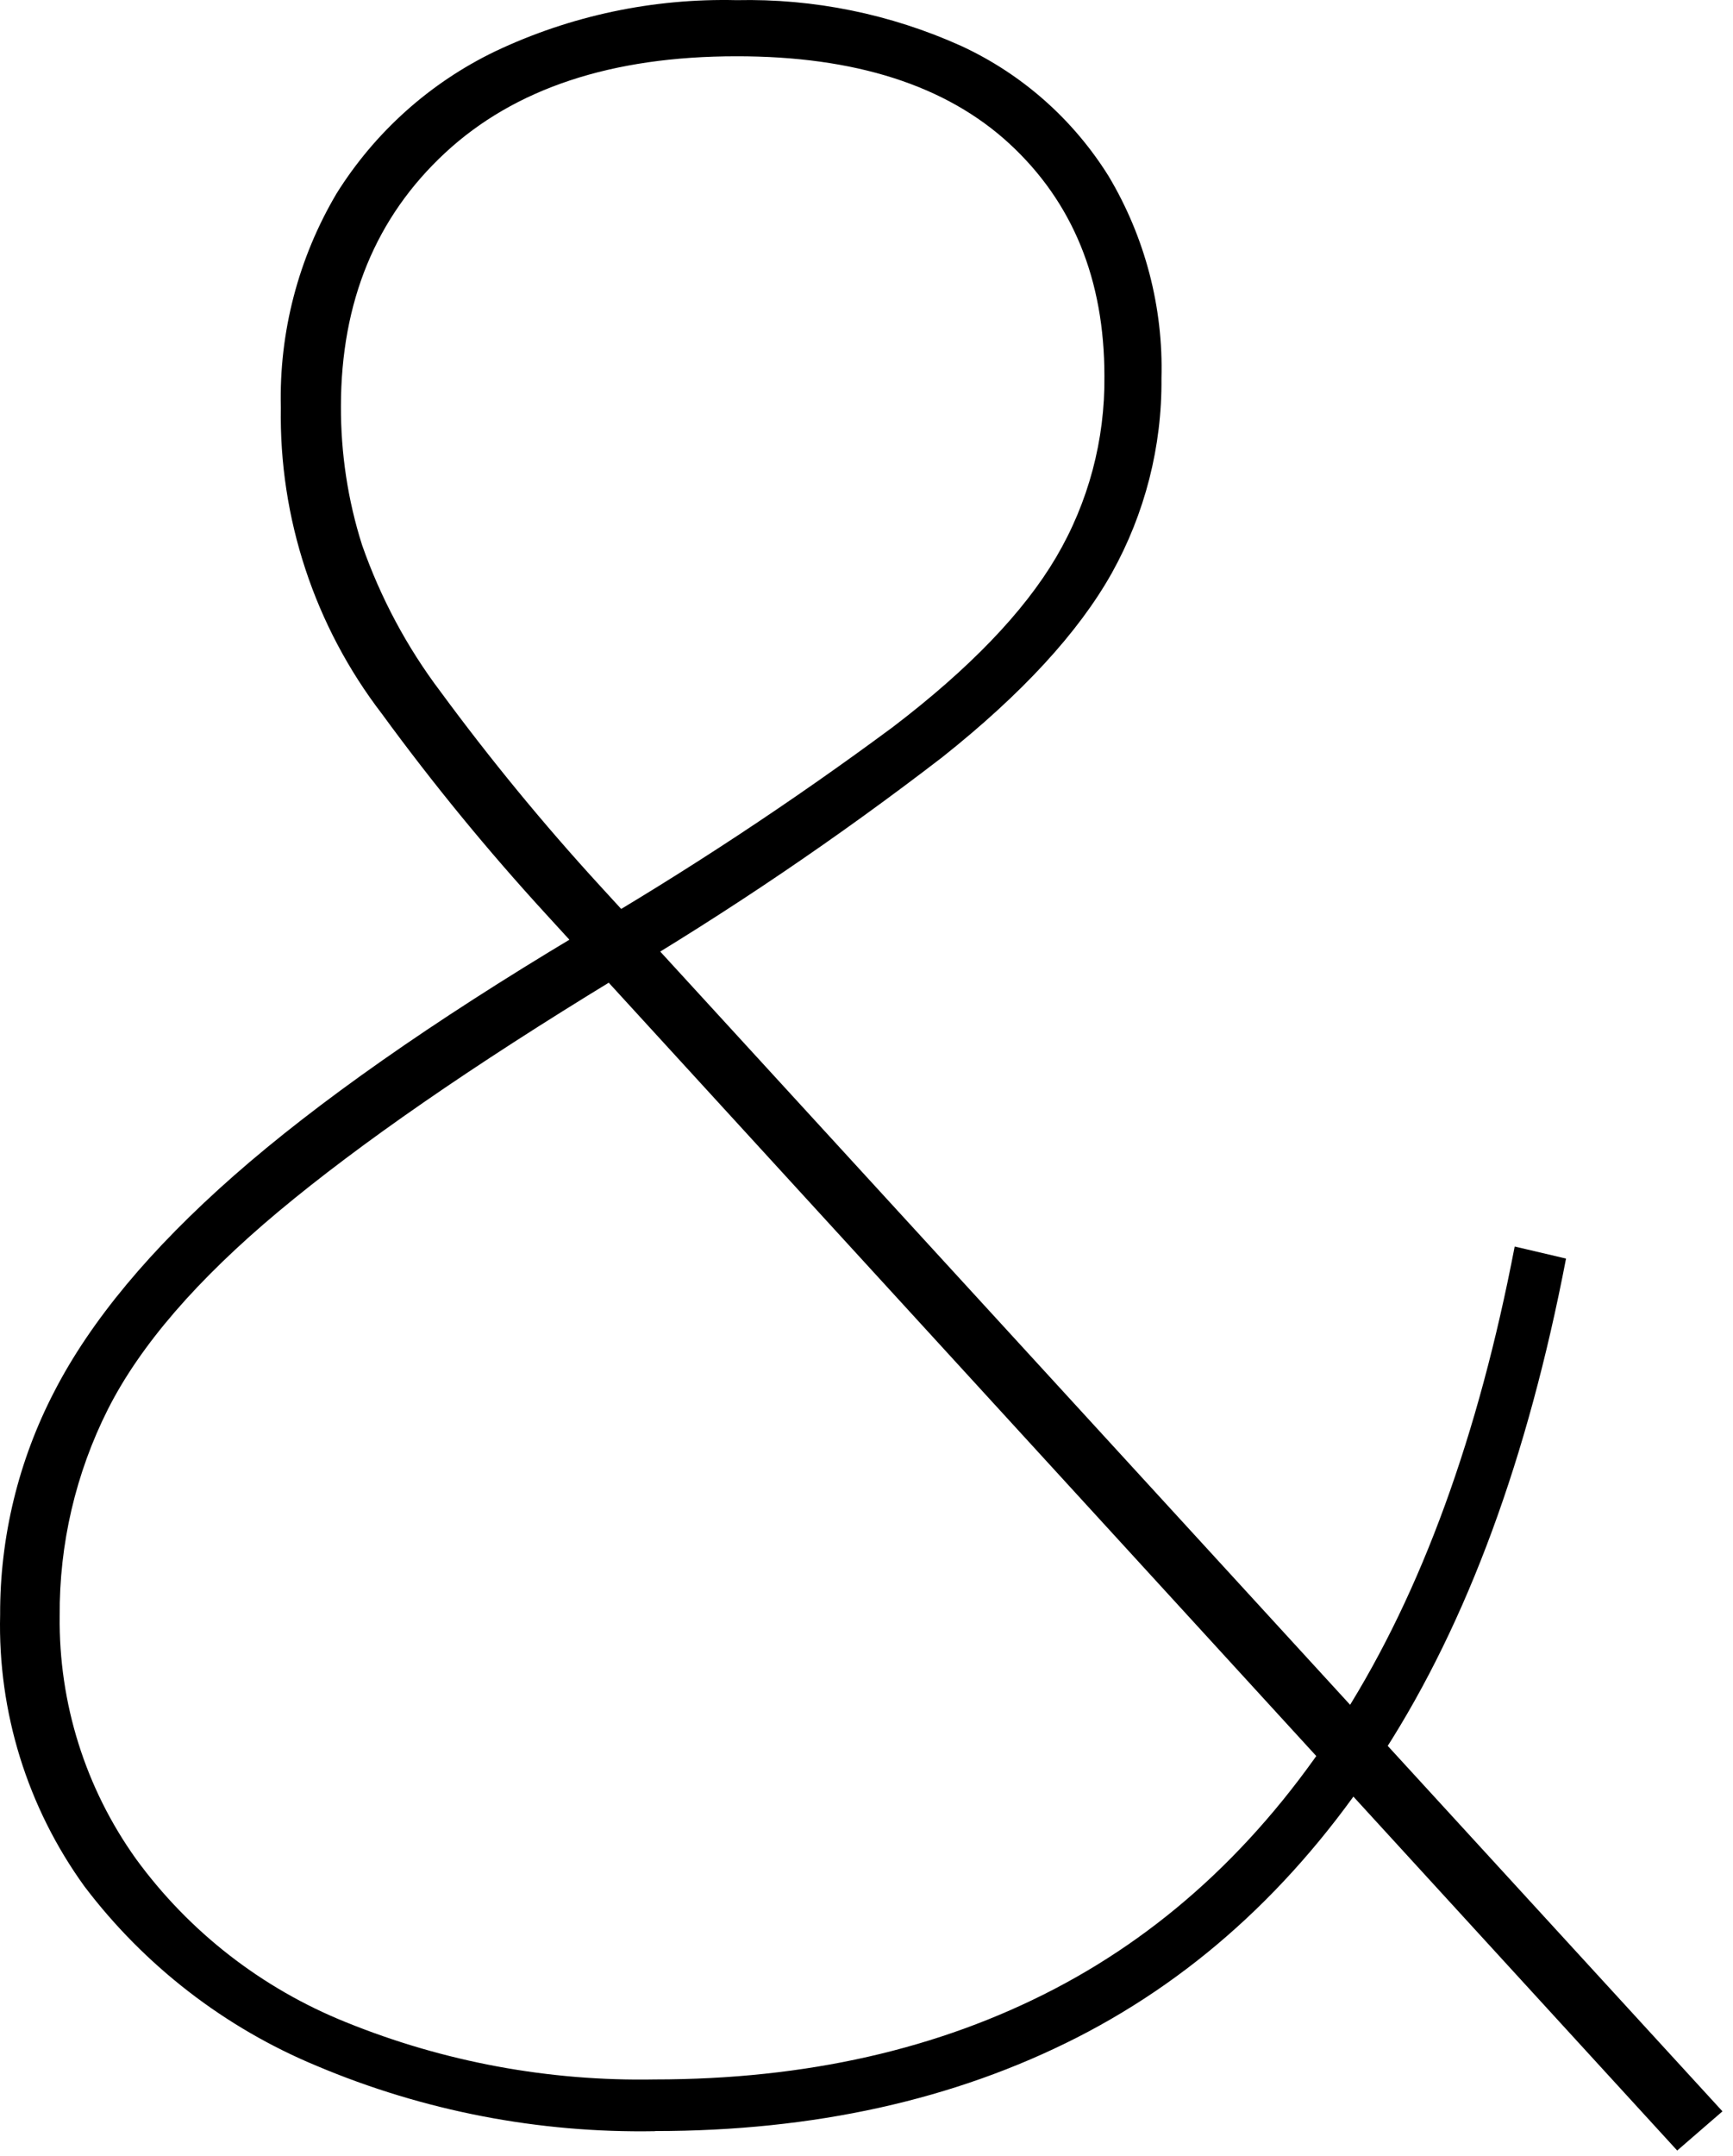 <svg width="156" height="194" viewBox="0 0 156 194" fill="none" xmlns="http://www.w3.org/2000/svg">
<path d="M58.935 191.77C48.499 191.948 38.146 189.959 28.52 185.897C20.241 182.466 13.021 176.89 7.601 169.742C2.466 162.642 -0.202 154.052 0.012 145.296C-0.012 138.303 1.668 131.405 4.896 125.198C8.161 118.861 13.546 112.392 21.063 105.78C28.58 99.18 38.849 91.972 51.882 84.181C61.723 78.451 71.242 72.184 80.391 65.406C87.265 60.164 92.161 55.077 95.068 50.145C97.975 45.213 99.476 39.578 99.416 33.847C99.416 25.163 96.569 18.193 90.863 12.928C85.156 7.674 76.96 5.053 66.285 5.065C55.051 5.065 46.319 7.96 40.076 13.75C33.834 19.54 30.701 27.14 30.689 36.552C30.677 40.793 31.308 45.01 32.595 49.049C34.251 53.778 36.621 58.222 39.636 62.213C44.115 68.301 48.916 74.15 54.027 79.725L155.051 189.983L150.977 193.509L49.178 82.287C43.912 76.545 38.968 70.516 34.382 64.238C28.318 56.34 25.113 46.618 25.28 36.671C25.113 29.904 26.853 23.221 30.307 17.395C33.762 11.879 38.706 7.448 44.568 4.624C51.346 1.408 58.792 -0.165 66.297 0.014C73.255 -0.141 80.153 1.265 86.502 4.124C91.983 6.649 96.605 10.736 99.798 15.858C103.074 21.35 104.73 27.664 104.551 34.05C104.611 40.173 103.062 46.213 100.084 51.562C97.081 56.911 91.994 62.439 84.823 68.134C75.411 75.377 65.571 82.037 55.349 88.088C42.495 95.916 32.416 102.885 25.078 109.008C17.751 115.132 12.628 121.053 9.721 126.795C6.814 132.561 5.325 138.946 5.373 145.403C5.278 153.242 7.684 160.902 12.247 167.276C17.036 173.84 23.576 178.915 31.117 181.953C39.945 185.539 49.416 187.29 58.947 187.112C72.528 187.112 84.525 184.395 94.937 178.963C105.349 173.531 114.034 165.298 121.003 154.255C127.972 143.211 133.083 129.177 136.348 112.165L140.97 113.249C137.527 131.167 132.094 145.928 124.661 157.507C117.239 169.099 108.006 177.7 96.962 183.335C85.919 188.958 73.243 191.758 58.947 191.758L58.935 191.77Z" fill="black"/>
</svg>
